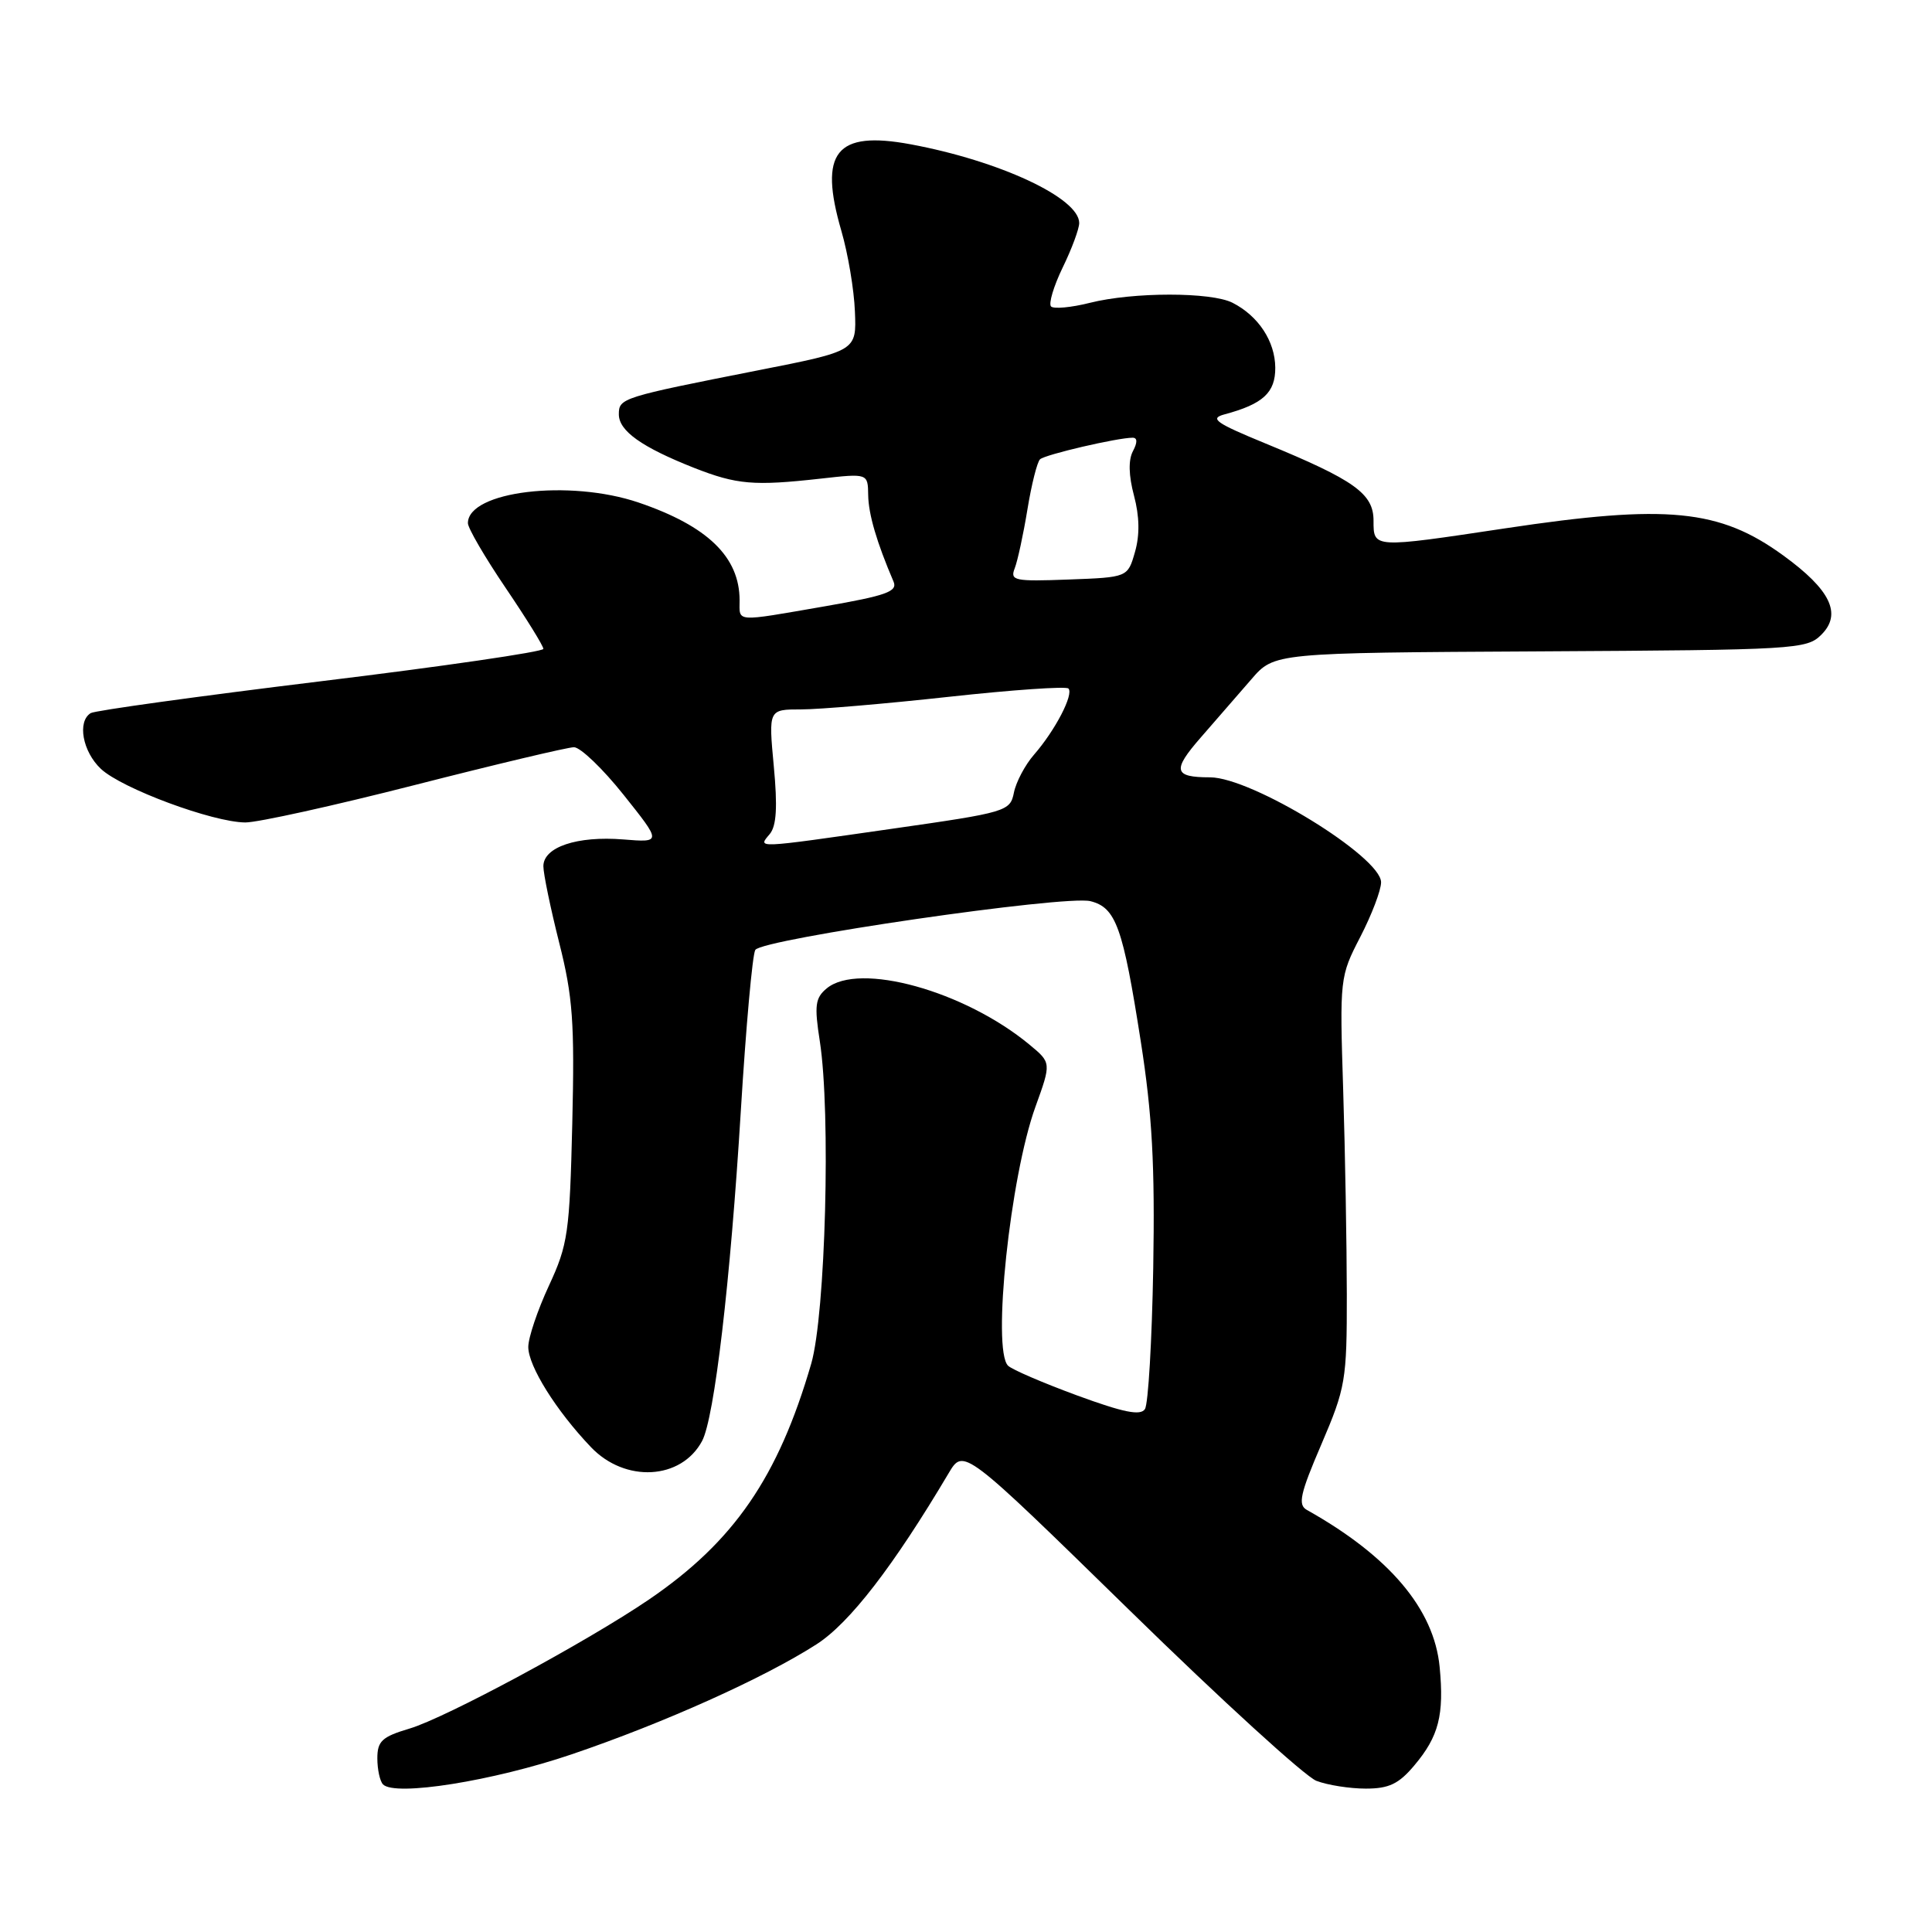 <?xml version="1.0" encoding="UTF-8" standalone="no"?>
<!DOCTYPE svg PUBLIC "-//W3C//DTD SVG 1.1//EN" "http://www.w3.org/Graphics/SVG/1.1/DTD/svg11.dtd" >
<svg xmlns="http://www.w3.org/2000/svg" xmlns:xlink="http://www.w3.org/1999/xlink" version="1.1" viewBox="0 0 256 256">
 <g >
 <path fill="currentColor"
d=" M 75.74 232.46 C 87.94 228.32 101.21 222.36 108.19 217.88 C 112.57 215.07 118.37 207.56 125.71 195.19 C 127.68 191.88 127.68 191.88 149.71 213.41 C 161.82 225.26 172.95 235.41 174.43 235.97 C 175.92 236.54 178.86 237.00 180.98 237.00 C 184.04 237.00 185.35 236.38 187.41 233.92 C 190.65 230.08 191.37 227.24 190.76 220.88 C 190.02 213.20 184.09 206.19 173.16 200.07 C 171.95 199.39 172.27 197.94 175.09 191.38 C 178.30 183.88 178.47 182.92 178.46 171.50 C 178.45 164.90 178.24 152.74 177.98 144.48 C 177.51 129.62 177.53 129.40 180.25 124.14 C 181.76 121.21 183.00 117.96 183.00 116.91 C 183.00 113.53 165.85 103.00 160.33 103.00 C 155.51 103.00 155.30 102.08 159.11 97.72 C 161.14 95.40 164.16 91.92 165.82 90.00 C 168.84 86.50 168.84 86.50 204.08 86.31 C 237.95 86.12 239.41 86.04 241.34 84.10 C 244.10 81.35 242.56 78.15 236.29 73.60 C 227.85 67.46 220.89 66.78 199.50 70.00 C 181.87 72.65 182.00 72.66 182.00 68.99 C 182.00 65.41 179.50 63.62 167.68 58.76 C 161.09 56.05 160.23 55.45 162.24 54.91 C 167.36 53.54 169.00 52.03 168.98 48.71 C 168.95 45.22 166.75 41.87 163.32 40.12 C 160.50 38.68 150.15 38.68 144.40 40.13 C 141.94 40.75 139.63 40.96 139.27 40.61 C 138.92 40.25 139.61 37.93 140.81 35.45 C 142.02 32.97 143.00 30.32 143.00 29.55 C 143.00 26.23 132.45 21.31 120.66 19.12 C 110.75 17.28 108.45 20.16 111.49 30.61 C 112.36 33.60 113.17 38.39 113.28 41.27 C 113.50 46.50 113.50 46.50 100.50 49.06 C 82.36 52.64 82.00 52.75 82.00 54.90 C 82.00 57.10 85.03 59.25 91.96 61.99 C 97.64 64.22 99.88 64.41 108.75 63.42 C 115.00 62.72 115.00 62.72 115.04 65.61 C 115.08 68.15 116.17 71.86 118.40 77.07 C 118.96 78.38 117.44 78.92 109.29 80.34 C 97.21 82.43 98.00 82.48 98.00 79.55 C 98.00 73.80 93.76 69.70 84.62 66.59 C 75.43 63.47 62.00 65.09 62.00 69.32 C 62.00 69.98 64.25 73.84 67.00 77.90 C 69.75 81.96 72.00 85.59 72.00 85.98 C 72.00 86.36 58.73 88.30 42.52 90.27 C 26.30 92.25 12.57 94.15 12.02 94.49 C 10.21 95.61 10.94 99.59 13.37 101.88 C 16.14 104.48 28.18 108.95 32.50 108.98 C 34.15 108.99 44.27 106.75 55.00 104.01 C 65.72 101.27 75.20 99.02 76.05 99.01 C 76.90 99.01 79.86 101.84 82.63 105.32 C 87.67 111.64 87.67 111.64 82.58 111.23 C 76.47 110.74 72.00 112.24 72.00 114.78 C 72.00 115.79 72.95 120.36 74.10 124.93 C 75.90 132.06 76.15 135.47 75.83 148.87 C 75.48 163.37 75.26 164.92 72.73 170.37 C 71.23 173.60 70.00 177.25 70.00 178.48 C 70.00 181.01 73.69 186.92 78.30 191.75 C 82.83 196.51 90.27 196.10 93.03 190.94 C 94.66 187.89 96.78 169.84 98.16 147.24 C 98.84 136.10 99.70 126.48 100.08 125.87 C 100.98 124.42 141.15 118.57 144.49 119.41 C 147.87 120.26 148.79 122.83 151.16 138.00 C 152.68 147.72 153.04 154.39 152.81 168.00 C 152.64 177.62 152.15 186.05 151.71 186.71 C 151.13 187.62 148.87 187.16 142.71 184.90 C 138.20 183.24 134.08 181.47 133.57 180.96 C 131.43 178.84 133.85 155.92 137.20 146.66 C 139.31 140.82 139.31 140.82 136.41 138.42 C 127.80 131.29 113.82 127.42 109.54 130.97 C 108.02 132.23 107.89 133.23 108.63 137.97 C 110.10 147.44 109.39 174.14 107.49 180.70 C 103.11 195.75 97.25 204.27 86.00 211.94 C 77.81 217.52 59.10 227.61 54.25 229.05 C 50.62 230.13 50.00 230.71 50.00 232.99 C 50.00 234.46 50.34 236.02 50.75 236.44 C 52.32 238.07 65.35 235.99 75.74 232.46 Z  M 102.00 110.51 C 102.89 109.43 103.04 106.91 102.53 101.51 C 101.83 94.00 101.83 94.00 106.16 94.00 C 108.55 94.00 117.36 93.25 125.74 92.33 C 134.13 91.41 141.25 90.92 141.57 91.23 C 142.31 91.98 139.82 96.78 137.02 99.99 C 135.83 101.35 134.63 103.62 134.35 105.02 C 133.85 107.51 133.42 107.64 118.17 109.82 C 99.82 112.45 100.40 112.42 102.00 110.51 Z  M 134.46 75.29 C 134.84 74.31 135.60 70.80 136.14 67.50 C 136.68 64.20 137.43 61.21 137.81 60.86 C 138.48 60.23 148.08 58.00 150.08 58.00 C 150.72 58.00 150.73 58.63 150.12 59.78 C 149.50 60.94 149.55 63.01 150.26 65.67 C 150.99 68.42 151.04 70.89 150.39 73.14 C 149.43 76.50 149.43 76.50 141.59 76.79 C 134.40 77.06 133.81 76.94 134.46 75.29 Z "/>
</g>
</svg>